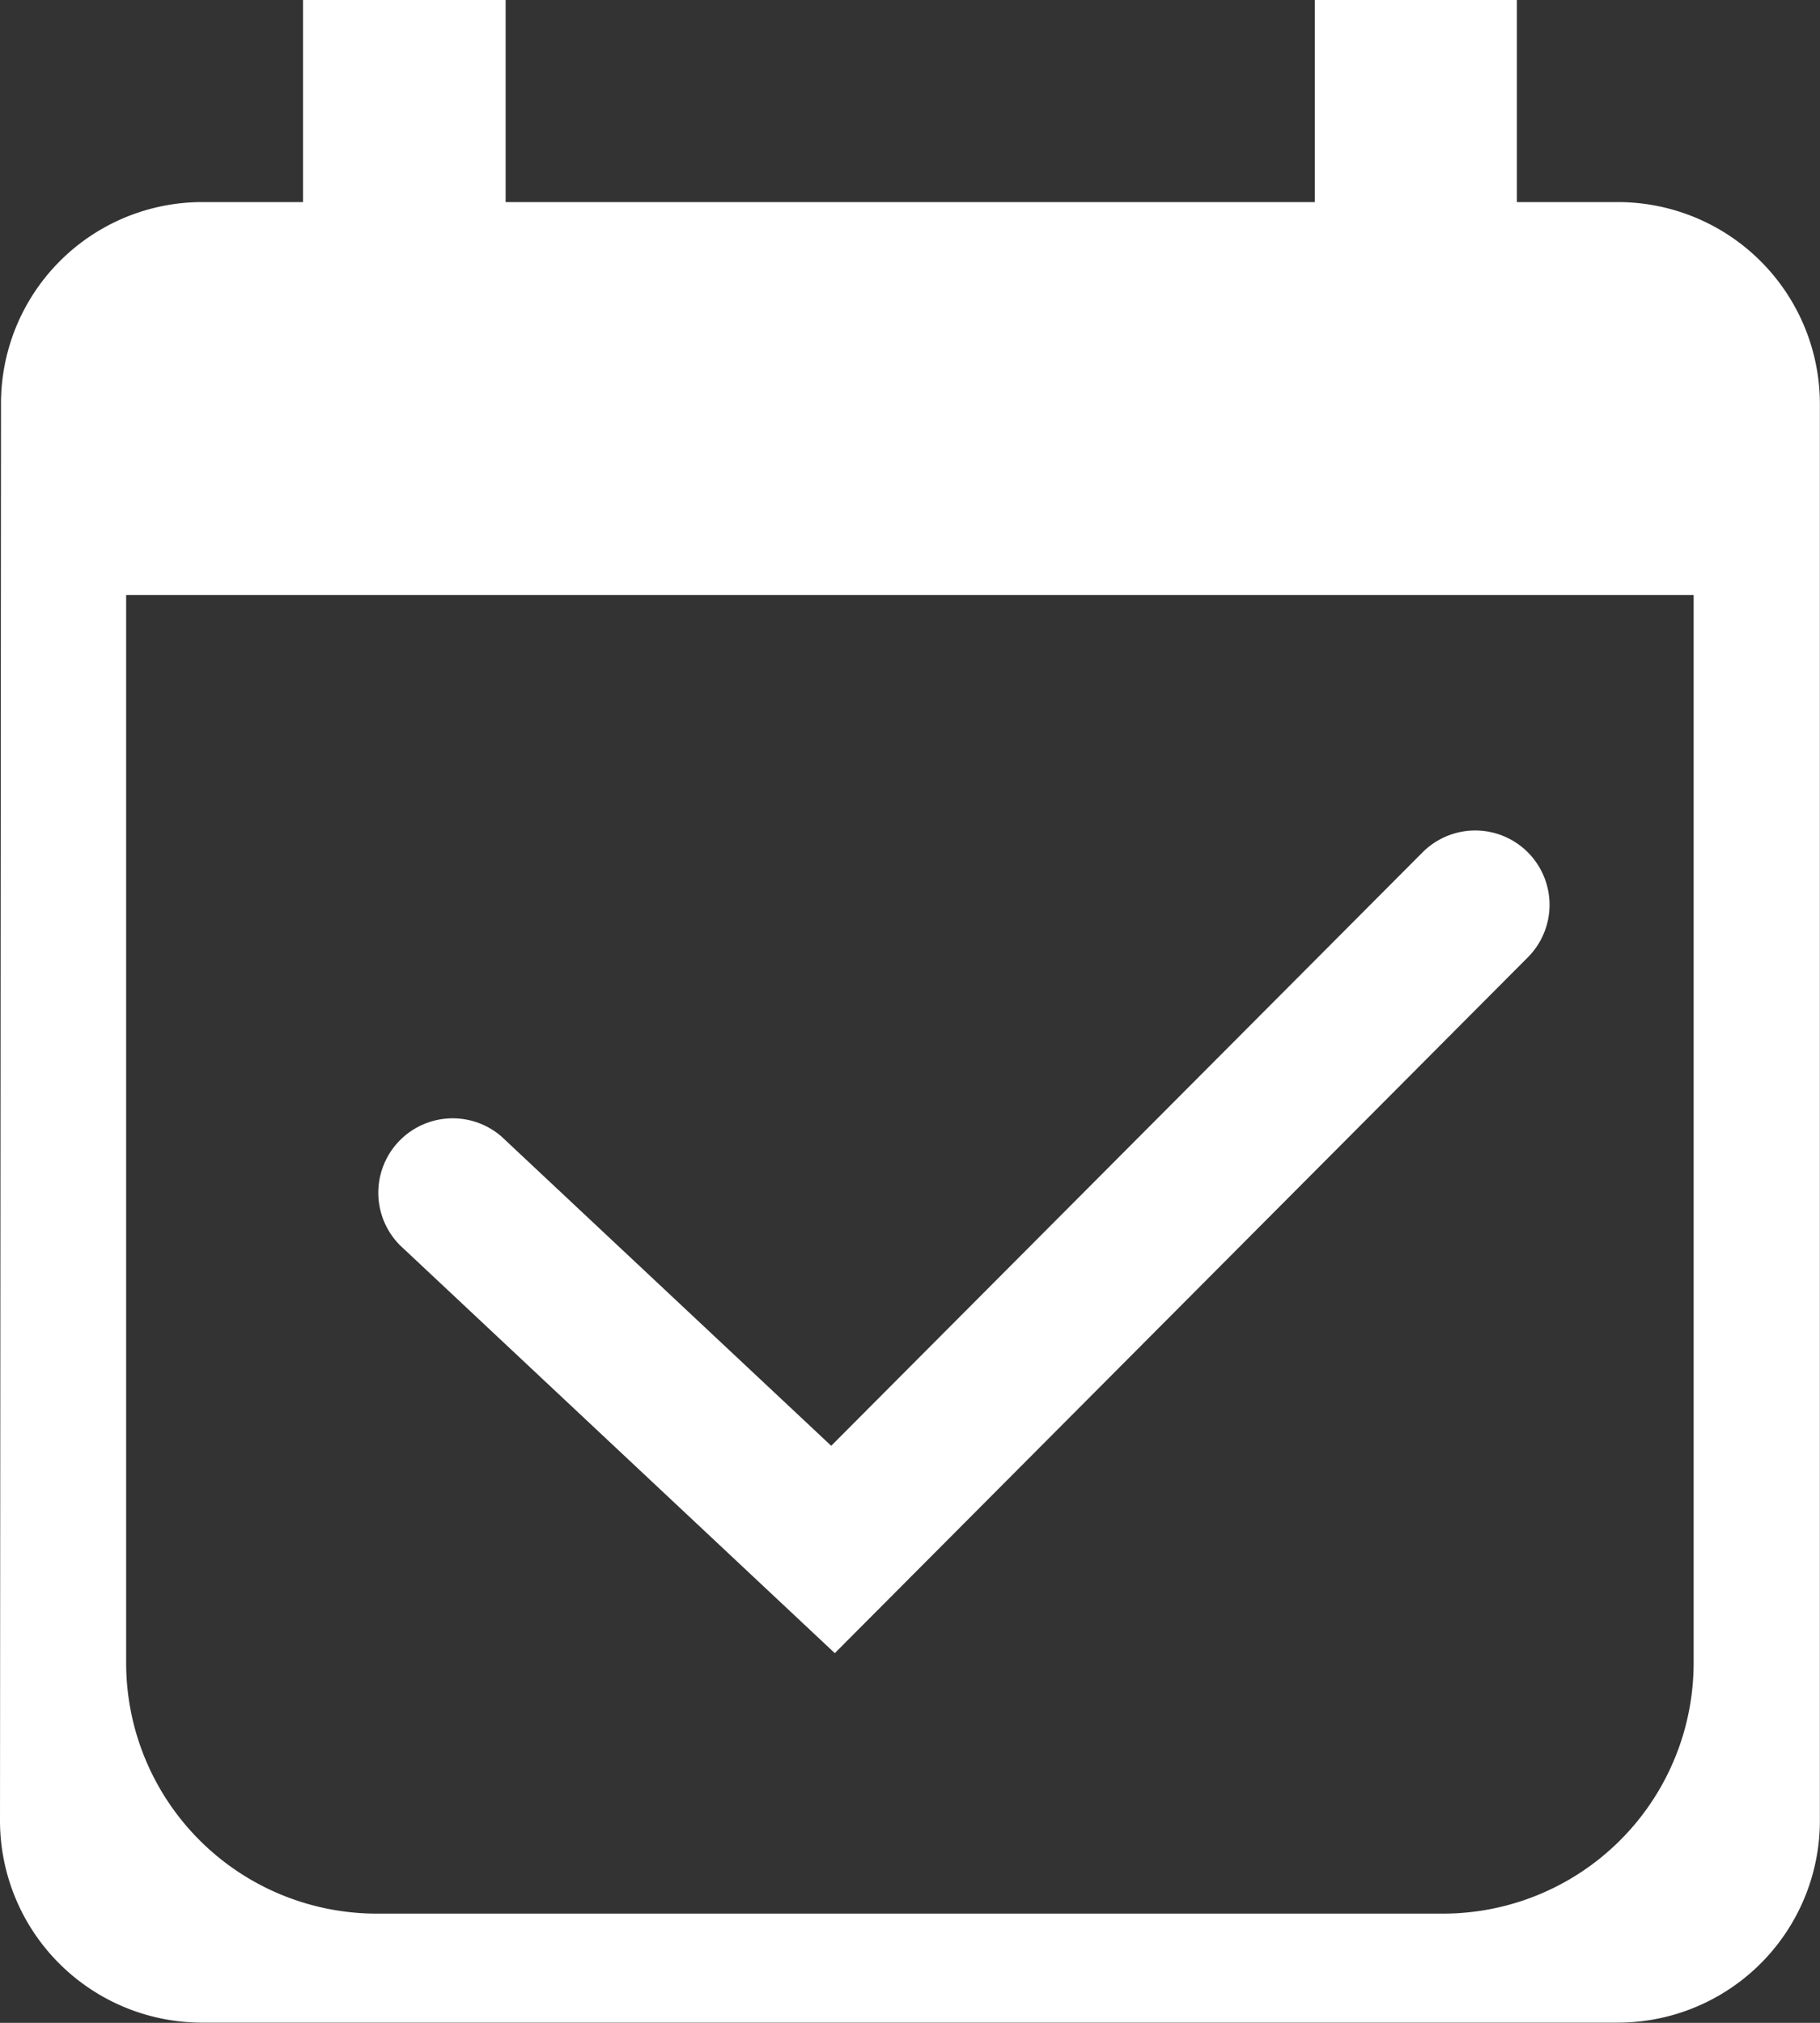 <svg id="Camada_1" data-name="Camada 1" xmlns="http://www.w3.org/2000/svg" viewBox="0 0 162.16 180.18"><rect x="0" y="0" width="162.16" height="180.18" fill="#333333" stroke="none"/><defs><style>.cls-1{fill:#fff;}</style></defs><title>reservas</title><path class="cls-1" d="M144.15,18h-9V0h-18V18H45.05V0H27V18H18A17.93,17.93,0,0,0,.09,36L0,162.16a18,18,0,0,0,18,18H144.15a18,18,0,0,0,18-18V36A18,18,0,0,0,144.15,18Zm6.75,130.12a22.33,22.33,0,0,1-22.33,22.33h-95a22.33,22.33,0,0,1-22.33-22.33V53H150.9Z"/><path class="cls-1" d="M74.38,147.25,35.63,110.91a6.63,6.63,0,0,1,9.06-9.67l29.37,27.54,52.69-52.86a6.62,6.62,0,1,1,9.38,9.35Z"/></svg>